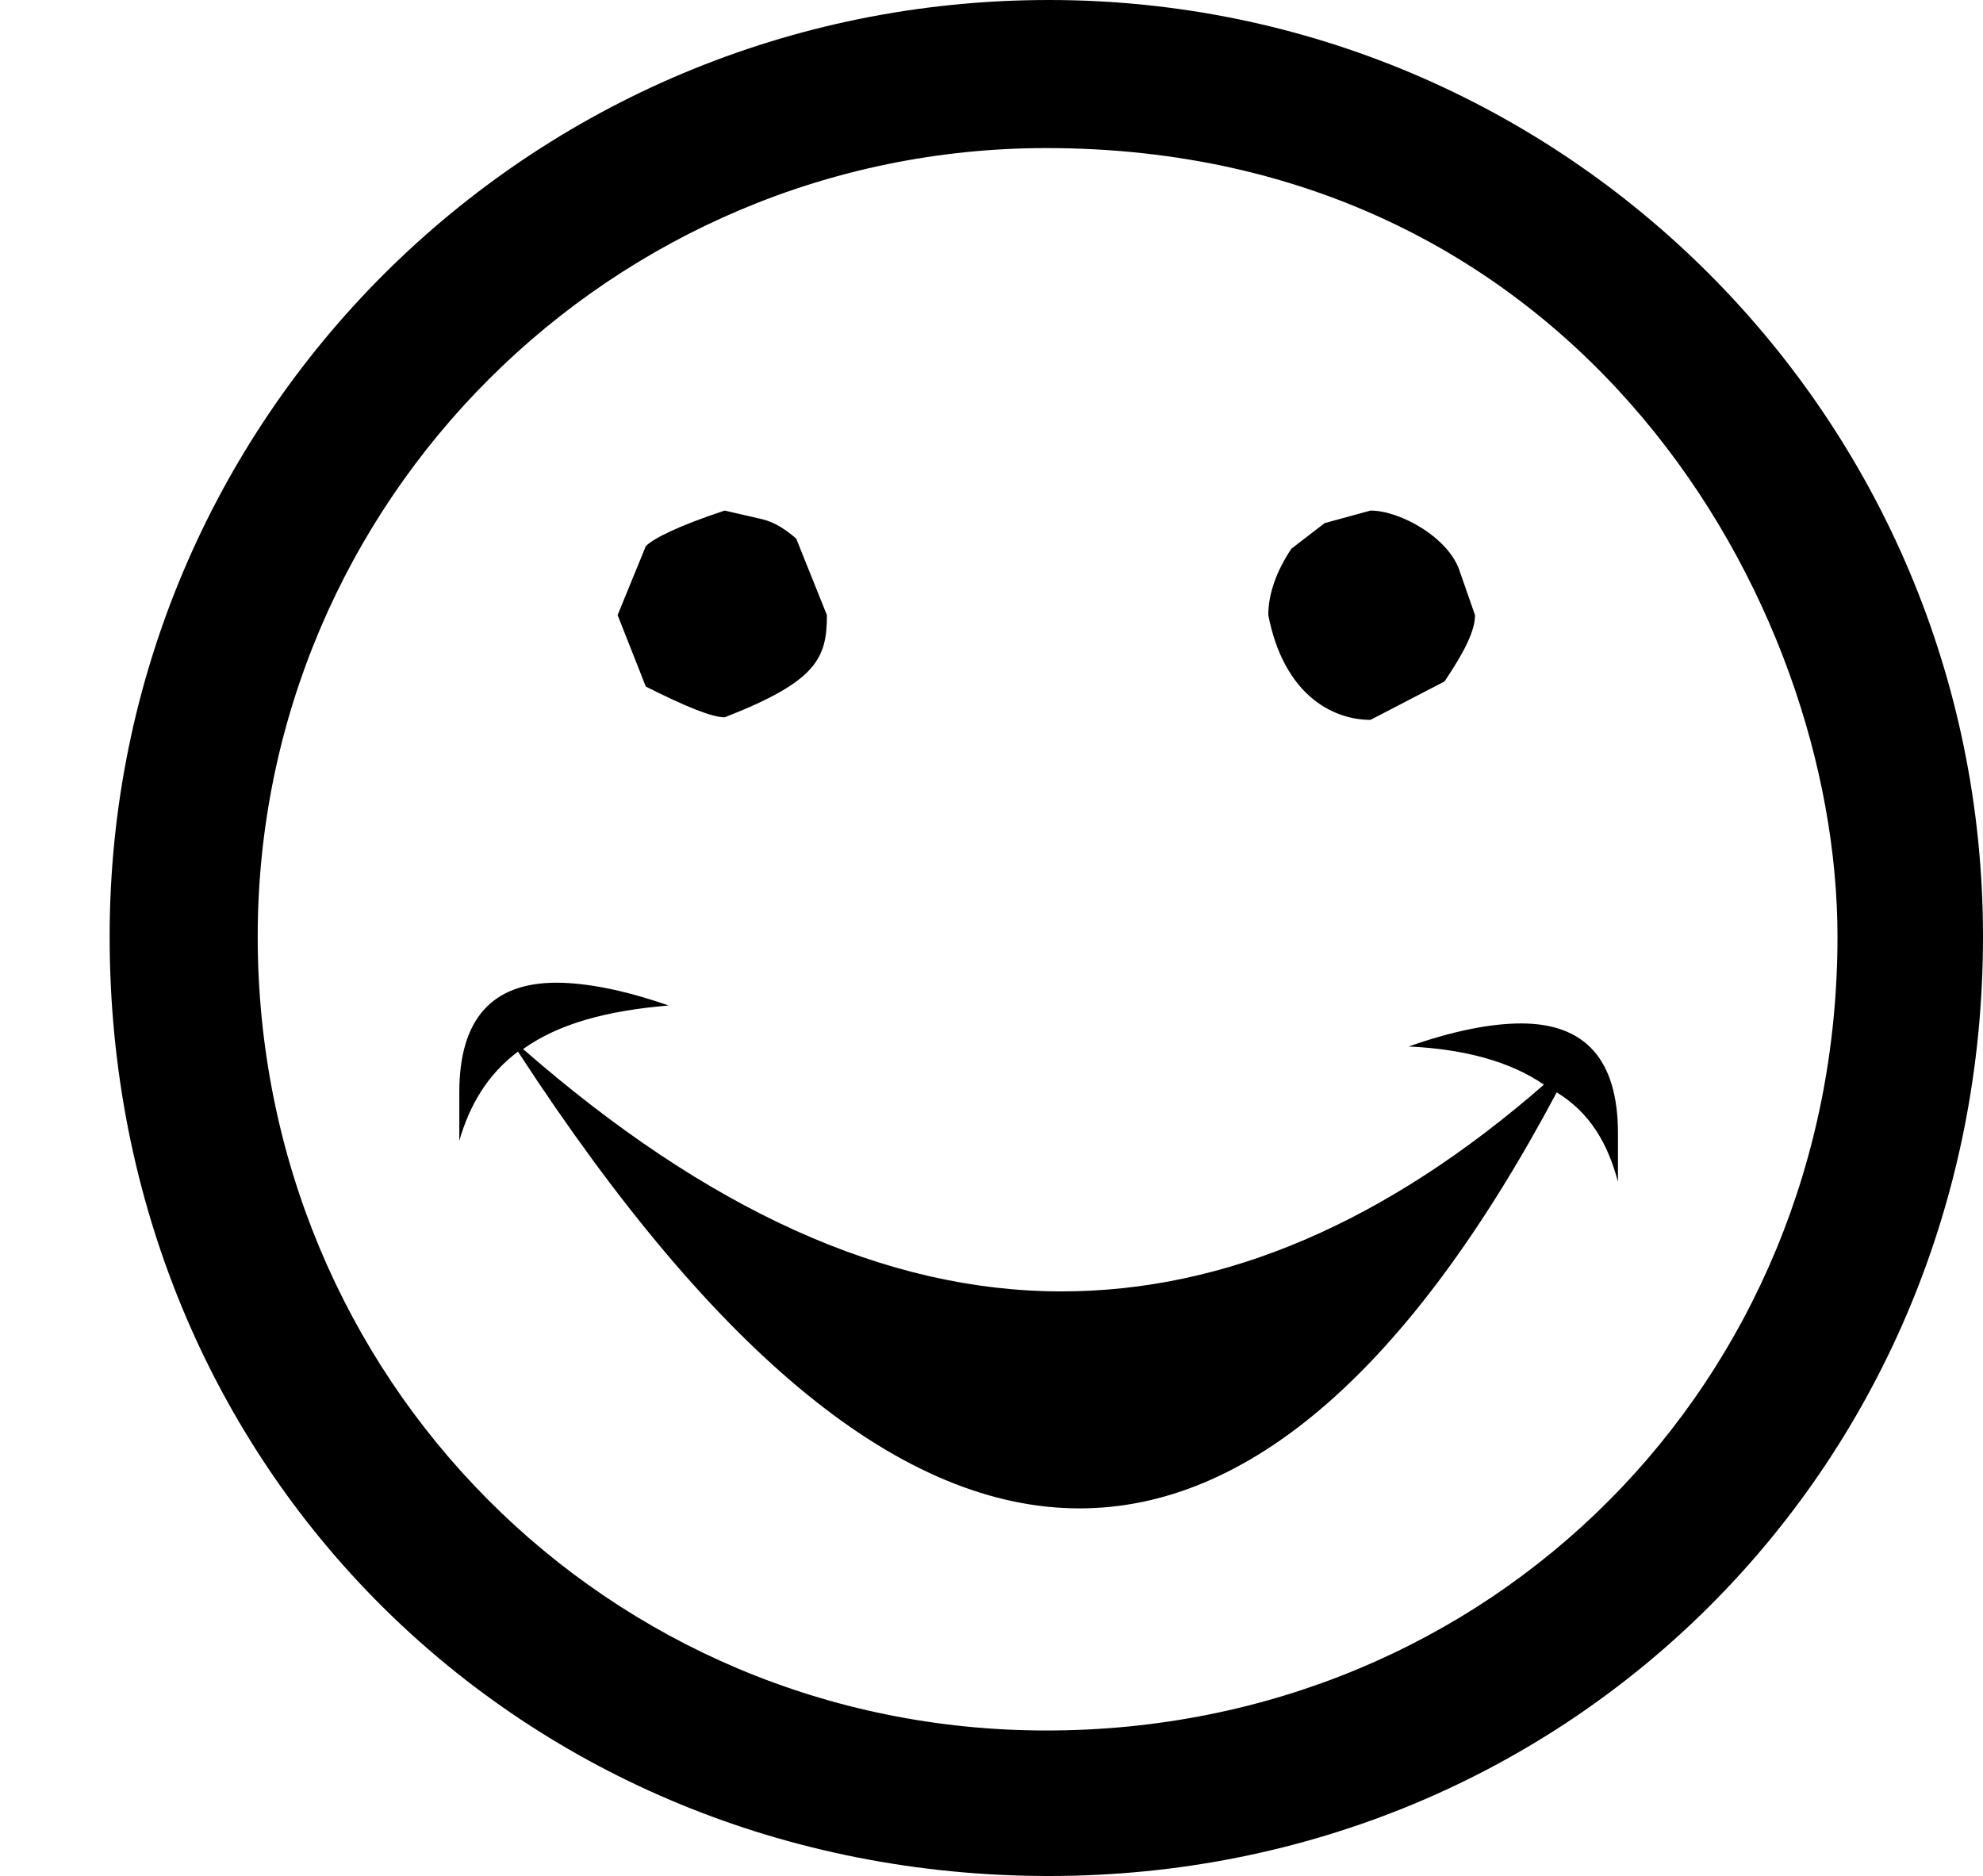 <?xml version='1.0' encoding='UTF-8'?>
<!-- This file was generated by dvisvgm 2.9.1 -->
<svg version='1.1' xmlns='http://www.w3.org/2000/svg' xmlns:xlink='http://www.w3.org/1999/xlink' viewBox='76.712 55.532 7.741 7.323'>
<defs>
<path id='g0-169' d='M7.741-3.577C7.741-5.599 6.107-7.233 4.095-7.233C2.062-7.233 .428-5.599 .428-3.577C.428-1.494 2.042 .09 4.095 .09C6.137 .09 7.741-1.524 7.741-3.577ZM7.173-3.577C7.173-1.833 5.818-.478 4.085-.478C2.371-.478 1.006-1.853 1.006-3.577C1.006-5.28 2.391-6.655 4.085-6.655C6.167-6.655 7.173-4.882 7.173-3.577ZM5.758-4.832L5.699-5.001C5.659-5.131 5.469-5.24 5.35-5.24L5.171-5.191L5.041-5.091C4.981-5.001 4.951-4.912 4.951-4.832C5.011-4.523 5.2-4.423 5.35-4.423L5.639-4.573C5.719-4.692 5.758-4.772 5.758-4.832ZM3.228-4.832L3.108-5.131C3.049-5.181 3.009-5.2 2.959-5.21L2.829-5.24C2.65-5.181 2.55-5.131 2.521-5.101L2.411-4.832L2.521-4.553C2.68-4.473 2.78-4.433 2.829-4.433C3.188-4.573 3.228-4.663 3.228-4.832ZM2.022-3.128C2.8-1.933 3.527-1.345 4.214-1.345C4.872-1.345 5.499-1.883 6.077-2.969C6.207-2.889 6.276-2.77 6.316-2.62V-2.809C6.316-3.098 6.187-3.238 5.938-3.238C5.818-3.238 5.669-3.208 5.499-3.148C5.719-3.138 5.898-3.088 6.027-2.999C5.41-2.461 4.782-2.192 4.144-2.192C3.457-2.192 2.76-2.511 2.042-3.138C2.182-3.238 2.371-3.288 2.61-3.308C2.441-3.367 2.291-3.397 2.172-3.397C1.923-3.397 1.793-3.258 1.793-2.969V-2.78C1.833-2.919 1.903-3.039 2.022-3.128Z'/>
</defs>
<g id="Guides">
  <g id="H-reference" style="fill:#27AAE1;stroke:none;" transform="matrix(1 0 0 1 339 696)">
   <path d="M 54.932 0 L 57.666 0 L 30.566 -70.459 L 28.076 -70.459 L 0.977 0 L 3.662 0 L 12.94 -24.463 L 45.703 -24.463 Z M 29.199 -67.09 L 29.443 -67.09 L 44.824 -26.709 L 13.818 -26.709 Z"/>
  </g>
  <line id="Baseline-S" style="fill:none;stroke:#27AAE1;opacity:1;stroke-width:0.577;" x1="263" x2="3036" y1="696" y2="696"/>
  <line id="Capline-S" style="fill:none;stroke:#27AAE1;opacity:1;stroke-width:0.577;" x1="263" x2="3036" y1="625.541" y2="625.541"/>
  <g id="H-reference" style="fill:#27AAE1;stroke:none;" transform="matrix(1 0 0 1 339 1126)">
   <path d="M 54.932 0 L 57.666 0 L 30.566 -70.459 L 28.076 -70.459 L 0.977 0 L 3.662 0 L 12.94 -24.463 L 45.703 -24.463 Z M 29.199 -67.09 L 29.443 -67.09 L 44.824 -26.709 L 13.818 -26.709 Z"/>
  </g>
  <line id="Baseline-M" style="fill:none;stroke:#27AAE1;opacity:1;stroke-width:0.577;" x1="263" x2="3036" y1="1126" y2="1126"/>
  <line id="Capline-M" style="fill:none;stroke:#27AAE1;opacity:1;stroke-width:0.577;" x1="263" x2="3036" y1="1055.54" y2="1055.54"/>
  <g id="H-reference" style="fill:#27AAE1;stroke:none;" transform="matrix(1 0 0 1 339 1556)">
   <path d="M 54.932 0 L 57.666 0 L 30.566 -70.459 L 28.076 -70.459 L 0.977 0 L 3.662 0 L 12.94 -24.463 L 45.703 -24.463 Z M 29.199 -67.09 L 29.443 -67.09 L 44.824 -26.709 L 13.818 -26.709 Z"/>
  </g>
  <line id="Baseline-L" style="fill:none;stroke:#27AAE1;opacity:1;stroke-width:0.577;" x1="263" x2="3036" y1="1556" y2="1556"/>
  <line id="Capline-L" style="fill:none;stroke:#27AAE1;opacity:1;stroke-width:0.577;" x1="263" x2="3036" y1="1485.54" y2="1485.54"/>
  <rect height="119.336" id="left-margin" style="fill:#00AEEF;stroke:none;opacity:0.4;" width="12.451" x="1394.06" y="1030.79"/>
  <rect height="119.336" id="right-margin" style="fill:#00AEEF;stroke:none;opacity:0.4;" width="12.451" x="1493.18" y="1030.79"/>
</g>
<g id='Regular-M'>
<use x='76.712' y='62.765' xlink:href='#g0-169'/>
</g>
</svg>